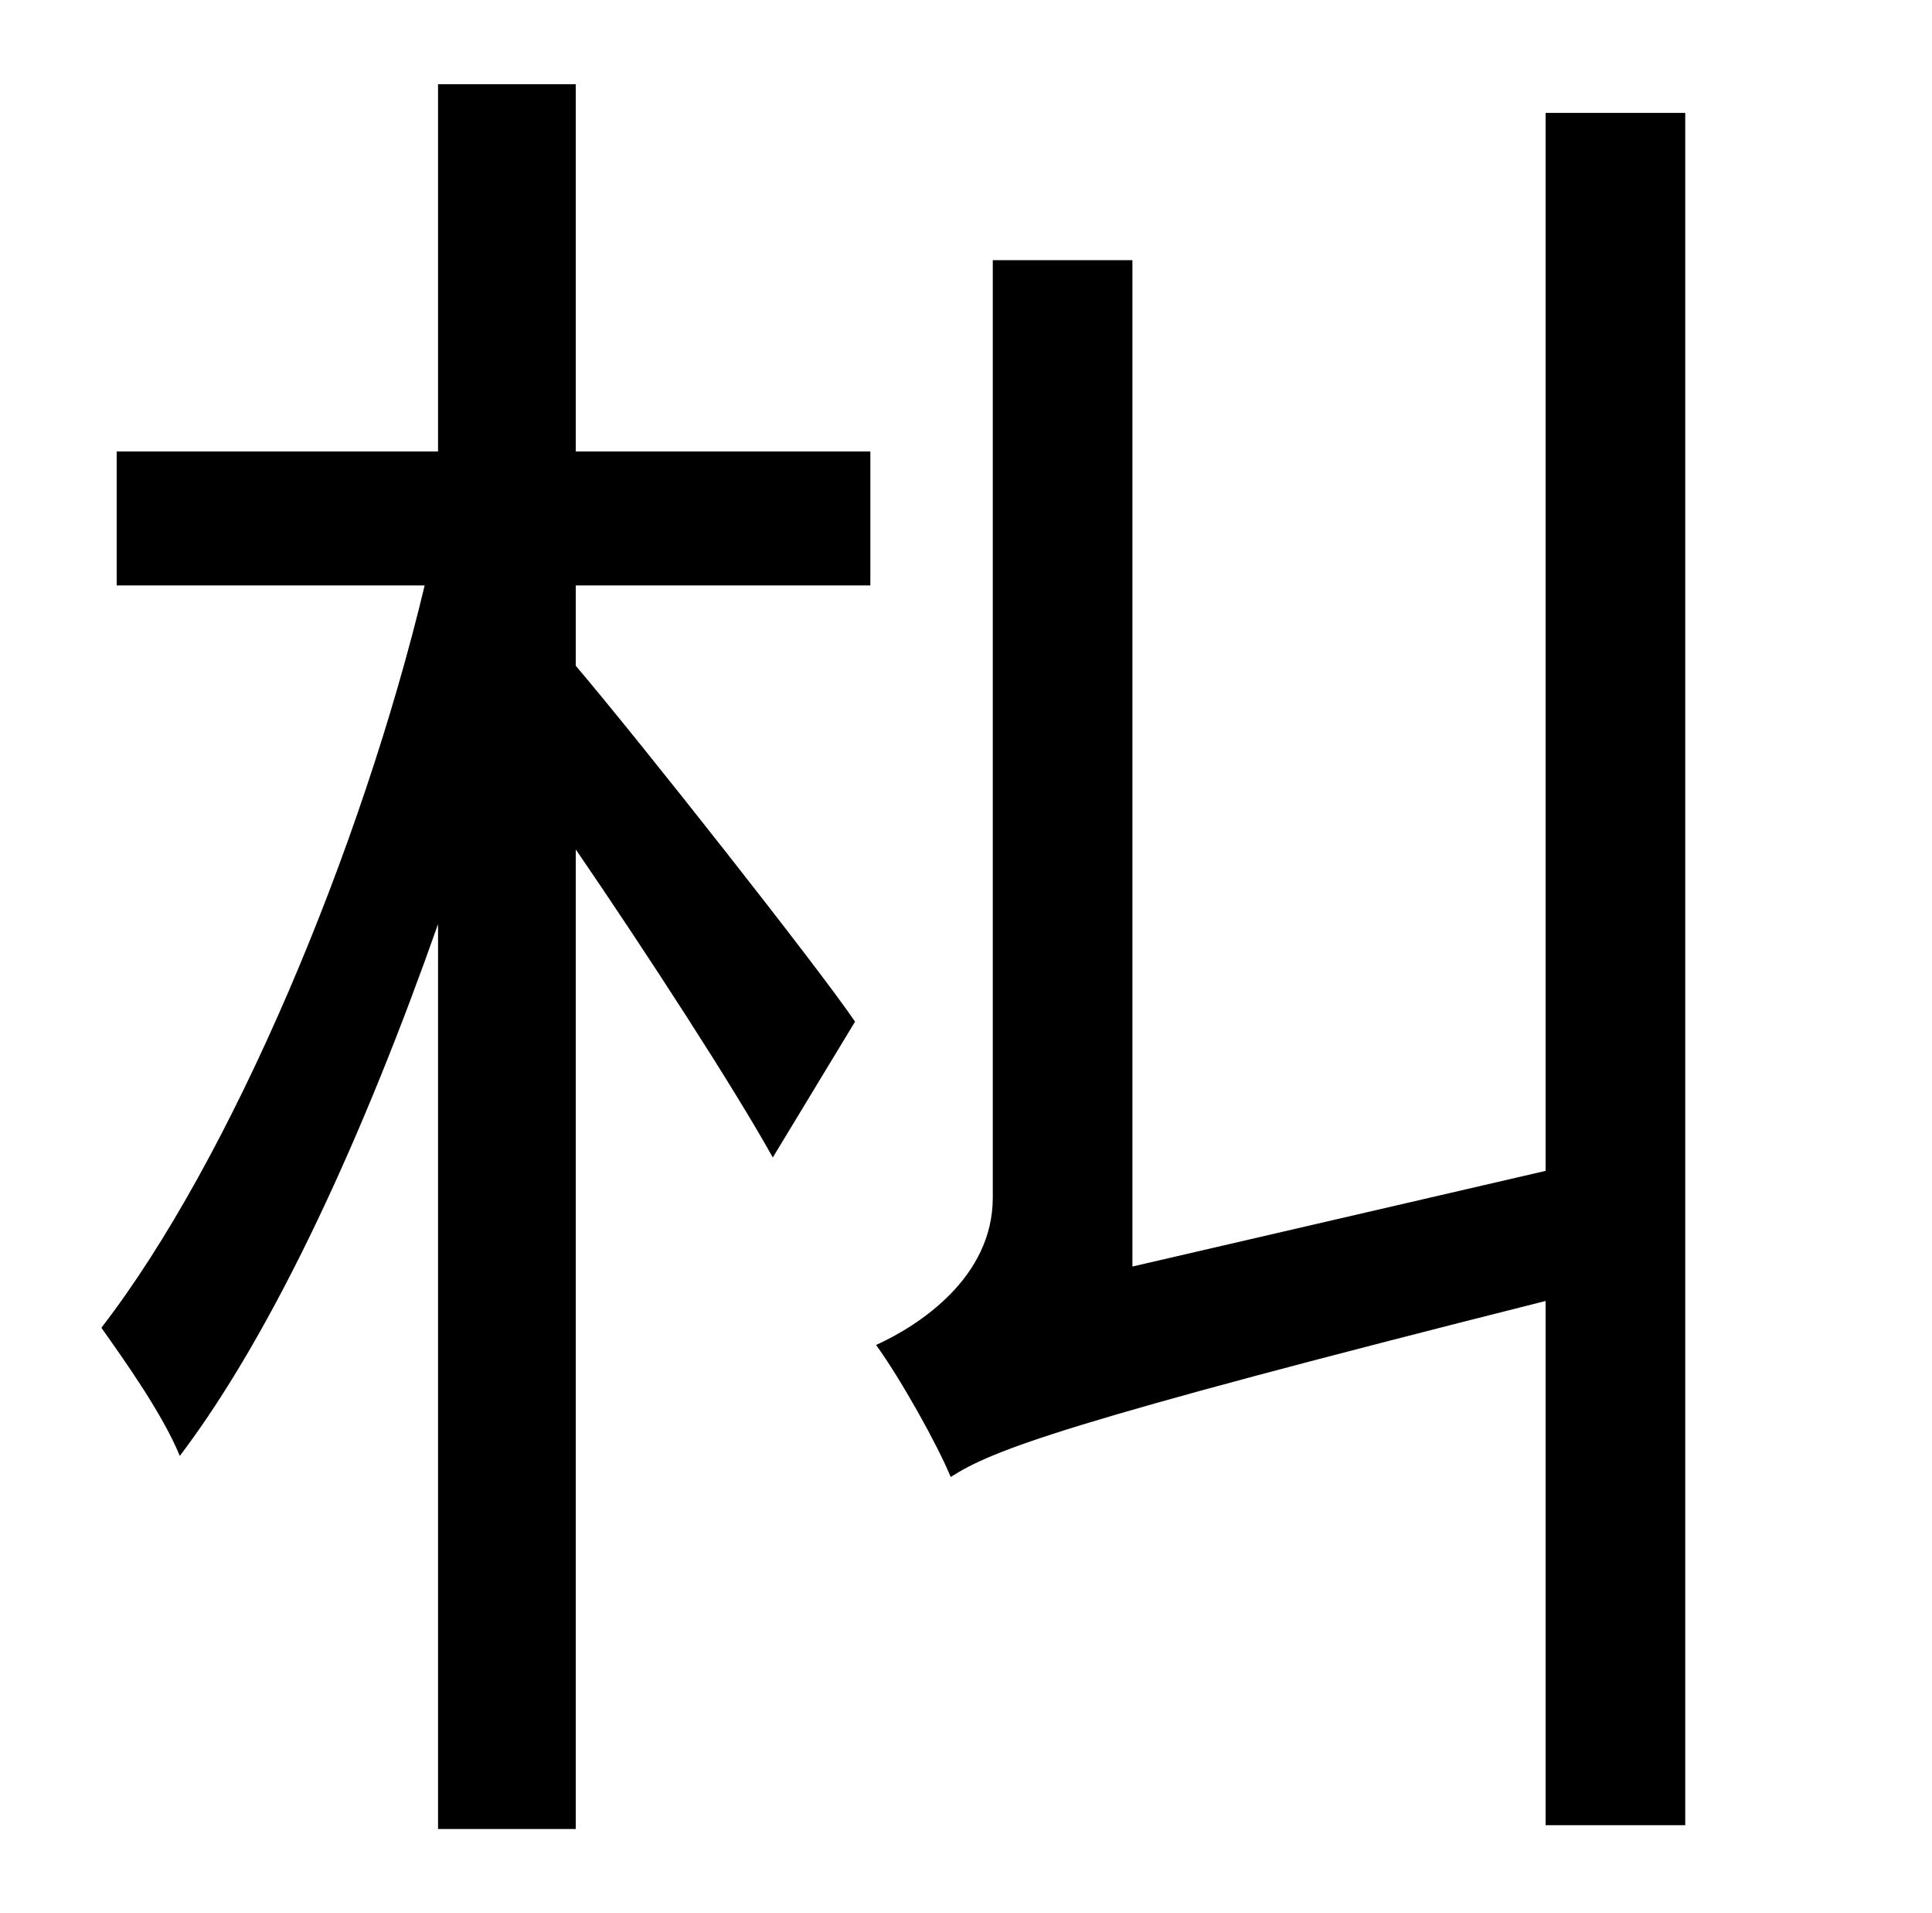<?xml version="1.0" standalone="no"?>
<!DOCTYPE svg PUBLIC "-//W3C//DTD SVG 1.1//EN" "http://www.w3.org/Graphics/SVG/1.1/DTD/svg11.dtd" >
<svg xmlns="http://www.w3.org/2000/svg" xmlns:xlink="http://www.w3.org/1999/xlink" version="1.1" viewBox="-10 0 1010 1000">
   <path fill="currentColor"
d="M291 44v192h154v70h-154v42c34 40 127 158 146 186l-43 71c-20 -36 -66 -107 -103 -161v512h-72v-473c-38 108 -85 212 -135 278c-9 -22 -29 -50 -41 -67c68 -88 136 -250 169 -388h-161v-70h168v-192h72zM798 59h73v895h-73v-274c-254 64 -289 78 -311 92
c-7 -17 -26 -51 -39 -69c22 -10 61 -35 61 -77v-490h73v526l216 -50v-553z" />
</svg>
